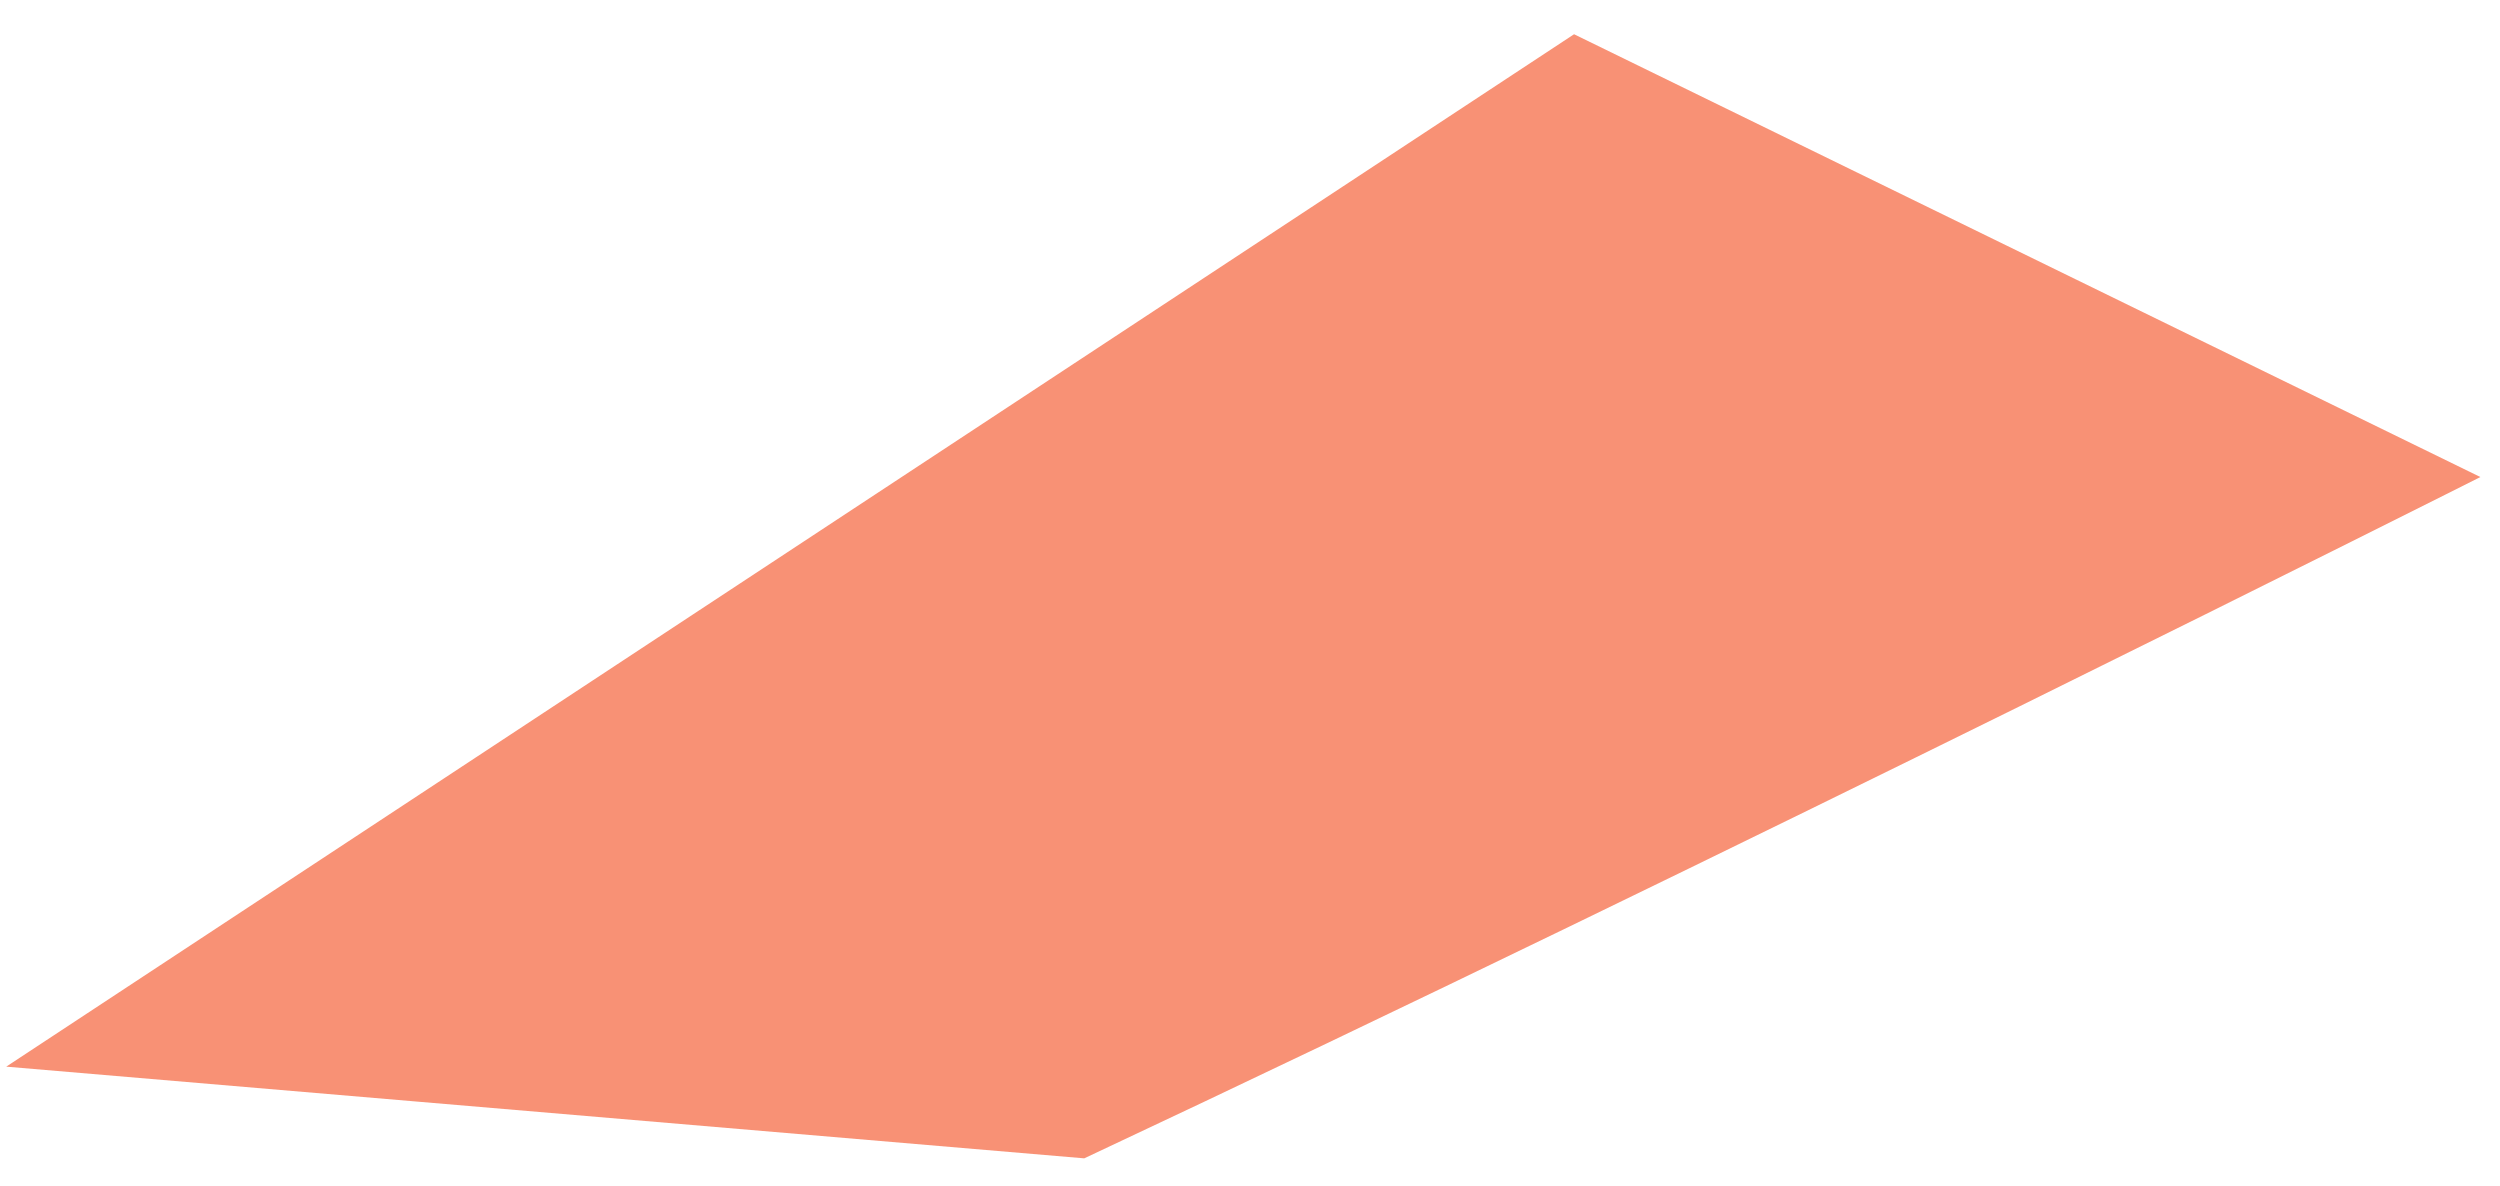 <svg width="59" height="28" viewBox="0 0 59 28" fill="none" xmlns="http://www.w3.org/2000/svg">
<path d="M0.147 25.173L37.148 0.808L58.537 11.258C58.537 11.258 40.549 20.315 25.588 27.337L0.147 25.173Z" fill="#F89175"/>
</svg>
